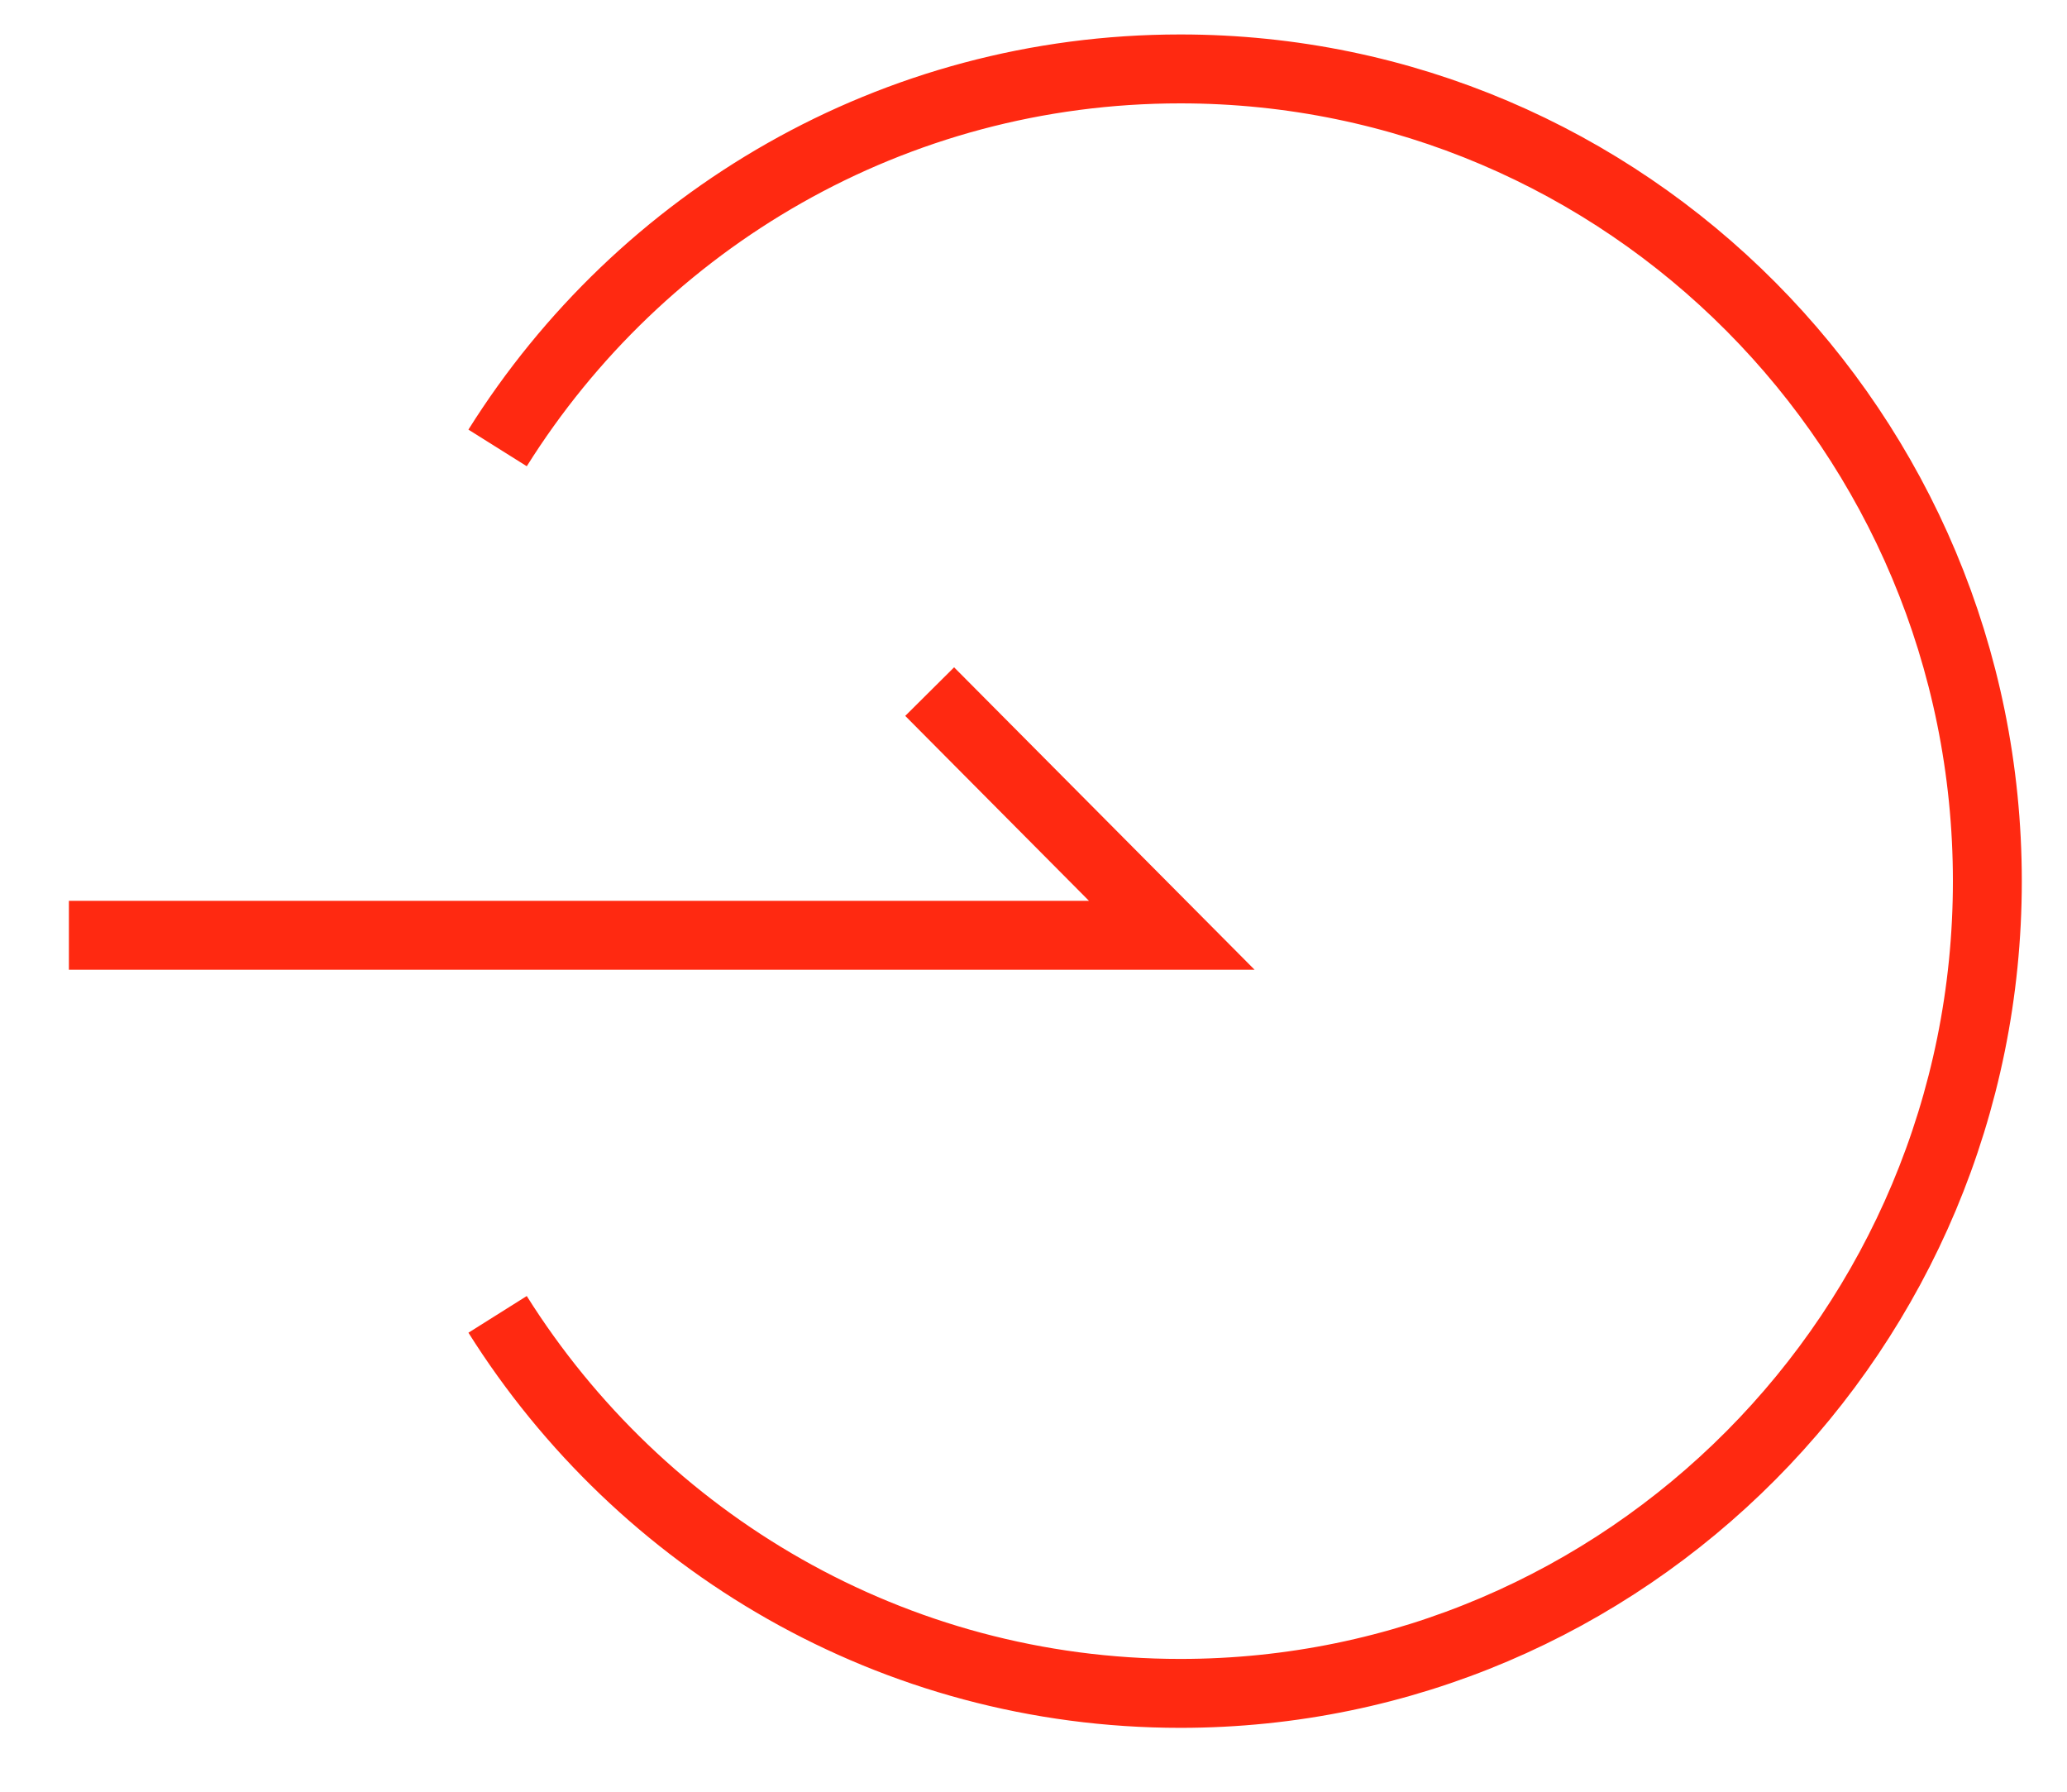 <svg width="30" height="26" viewBox="0 0 30 26" fill="none" xmlns="http://www.w3.org/2000/svg">
<path d="M7.222 6.5C9.297 3.192 12.959 1 17.131 1C23.6 1 28.844 6.273 28.844 12.787C28.844 19.293 23.6 24.573 17.131 24.573C12.959 24.573 9.297 22.373 7.222 19.073" stroke="#FF2911"/>
<path d="M1 13.572H17.007L13.493 10.036" stroke="#FF2911"/>
</svg>
